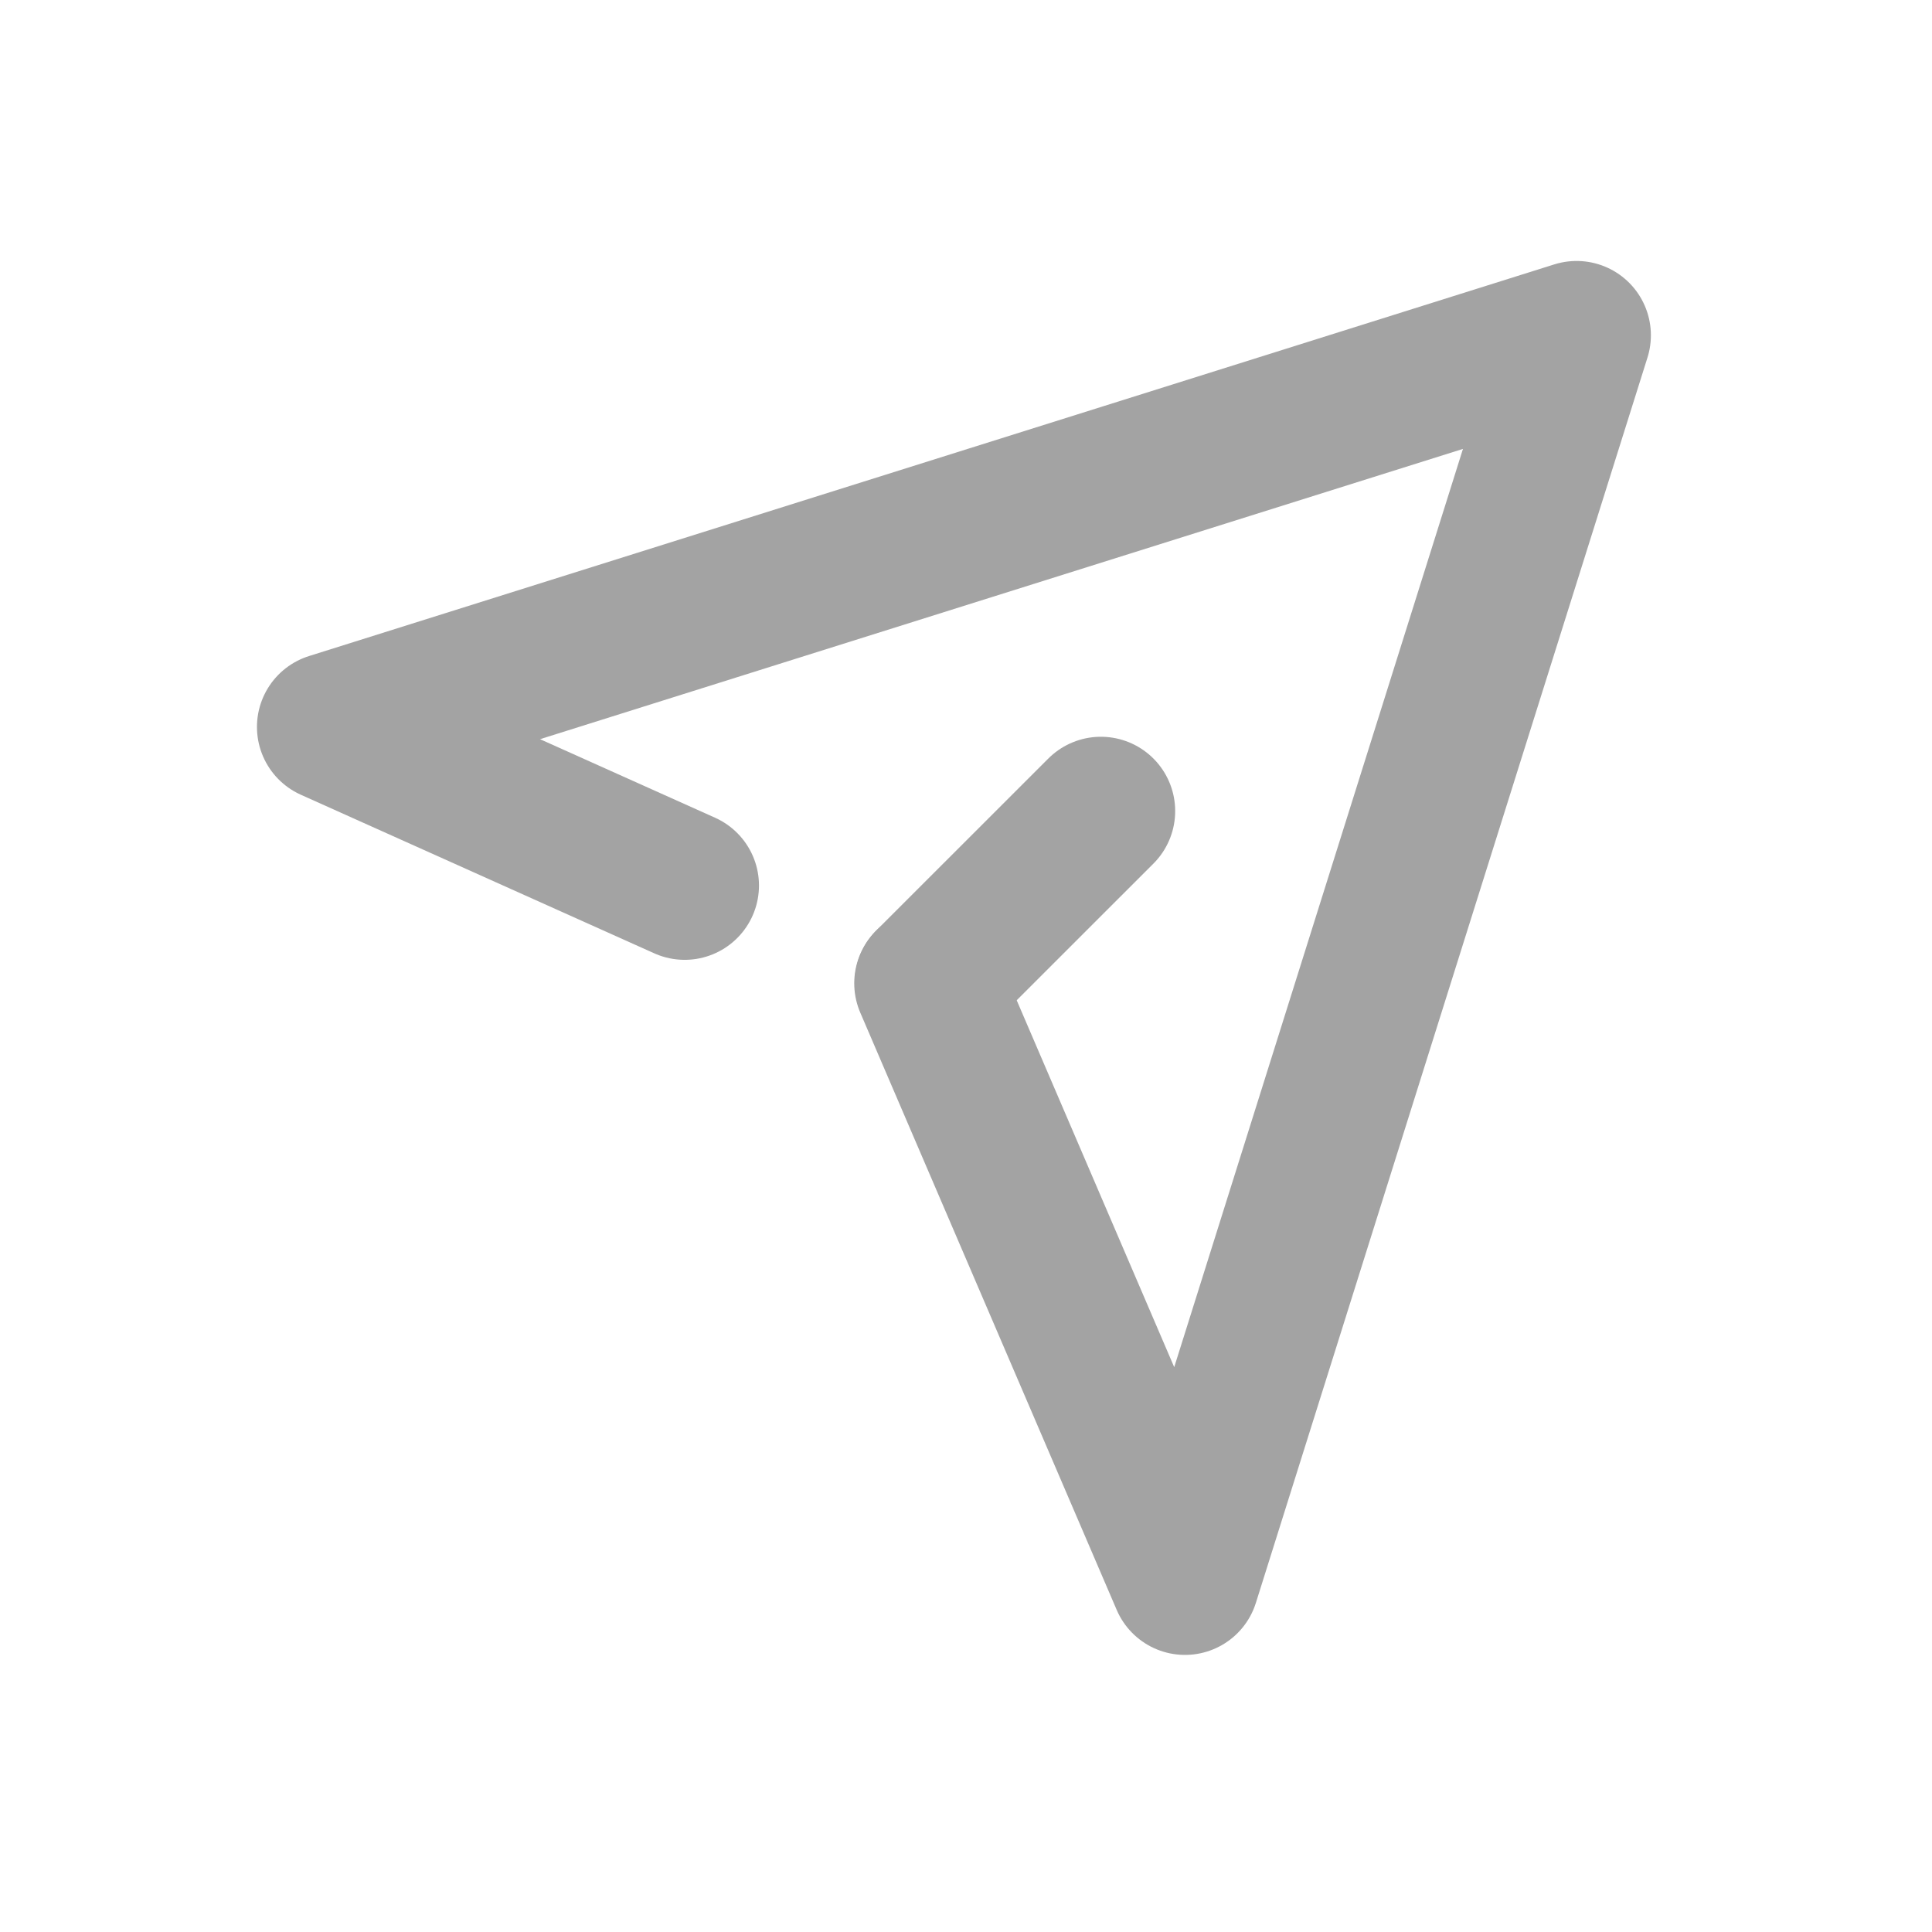 <svg width="26" height="26" viewBox="0 0 26 26" fill="none" xmlns="http://www.w3.org/2000/svg">
<g clip-path="url(#clip0_605_1259)">
<path d="M9.214 11.917L4.458 9.783L21.217 4.512L15.947 21.271L12.496 13.233" stroke="#A3A3A3" stroke-width="2" stroke-linecap="round" stroke-linejoin="round"/>
<path d="M14.815 10.915L12.502 13.227" stroke="#A3A3A3" stroke-width="2" stroke-linecap="round" stroke-linejoin="round"/>
</g>
<defs>
<clipPath id="clip0_605_1259">
<rect width="26" height="26" fill="white"/>
</clipPath>
</defs>
</svg>
